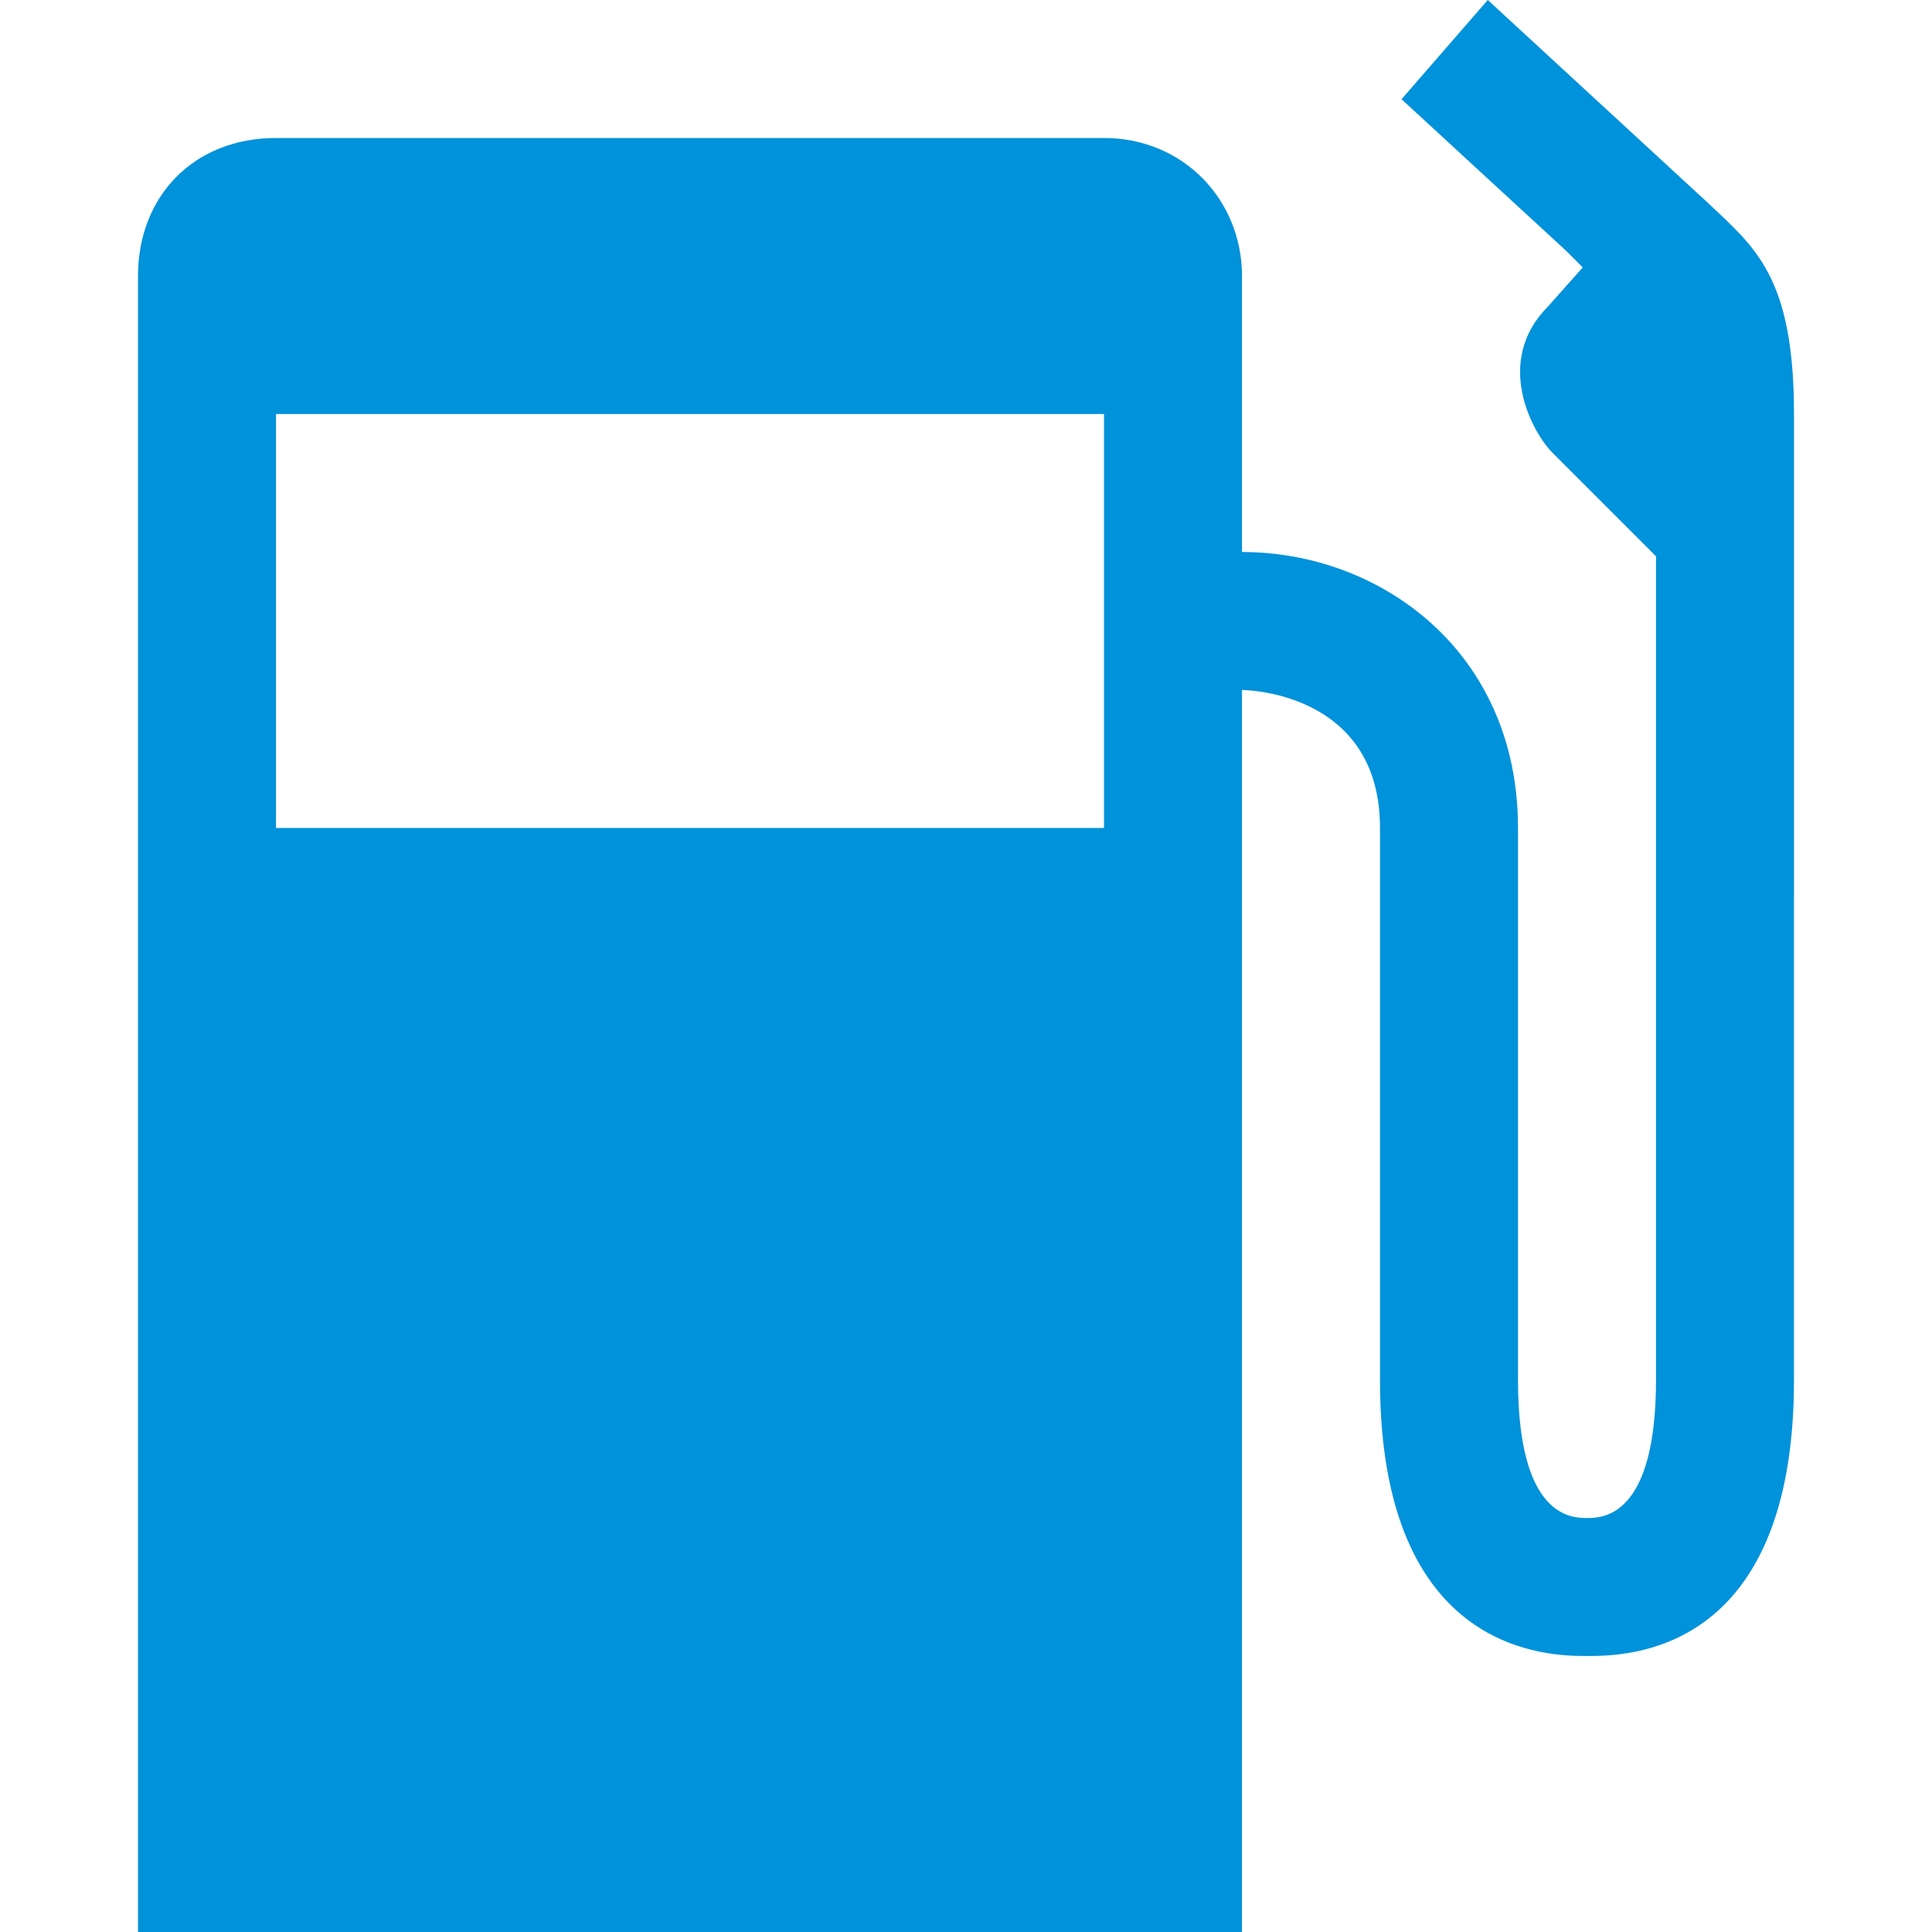 <?xml version="1.0" encoding="UTF-8" standalone="no"?>
<!-- Created with Inkscape (http://www.inkscape.org/) -->

<svg
   xmlns="http://www.w3.org/2000/svg"
   version="1.1"
   width="14"
   height="14"
   viewBox="0 0 14 14">
  <rect
     width="14"
     height="14"
     x="0"
     y="0"
     id="canvas"
     style="fill:none;stroke:none;visibility:hidden" />
  <path
     d="m 10.781,0 -0.625,0.719 1.188,1.094 c 0.036,0.036 0.086,0.085 0.125,0.125 l -0.25,0.281 C 10.819,2.619 11.106,3.137 11.25,3.281 L 12,4.031 12,10 c 0,1 -0.392,1 -0.5,1 C 11.392,11 11,11 11,10 L 11,6 C 11,4.719 10,4 9,4 L 9,2 C 9,1.449 8.575,1 8,1 L 2,1 C 1.401,1 1,1.425 1,2 l 0,12 8,0 0,-9 c 0,0 1,0 1,1 l 0,4 c 0,2 1.24,2 1.5,2 0.276,0 1.5,0 1.5,-2 L 13,3 C 13,2 12.714,1.791 12.375,1.469 L 10.781,0 z M 2,3 8,3 8,6 2,6 2,3 z"
     style="fill:#0092da;stroke:none" id="fuel" />
</svg>

